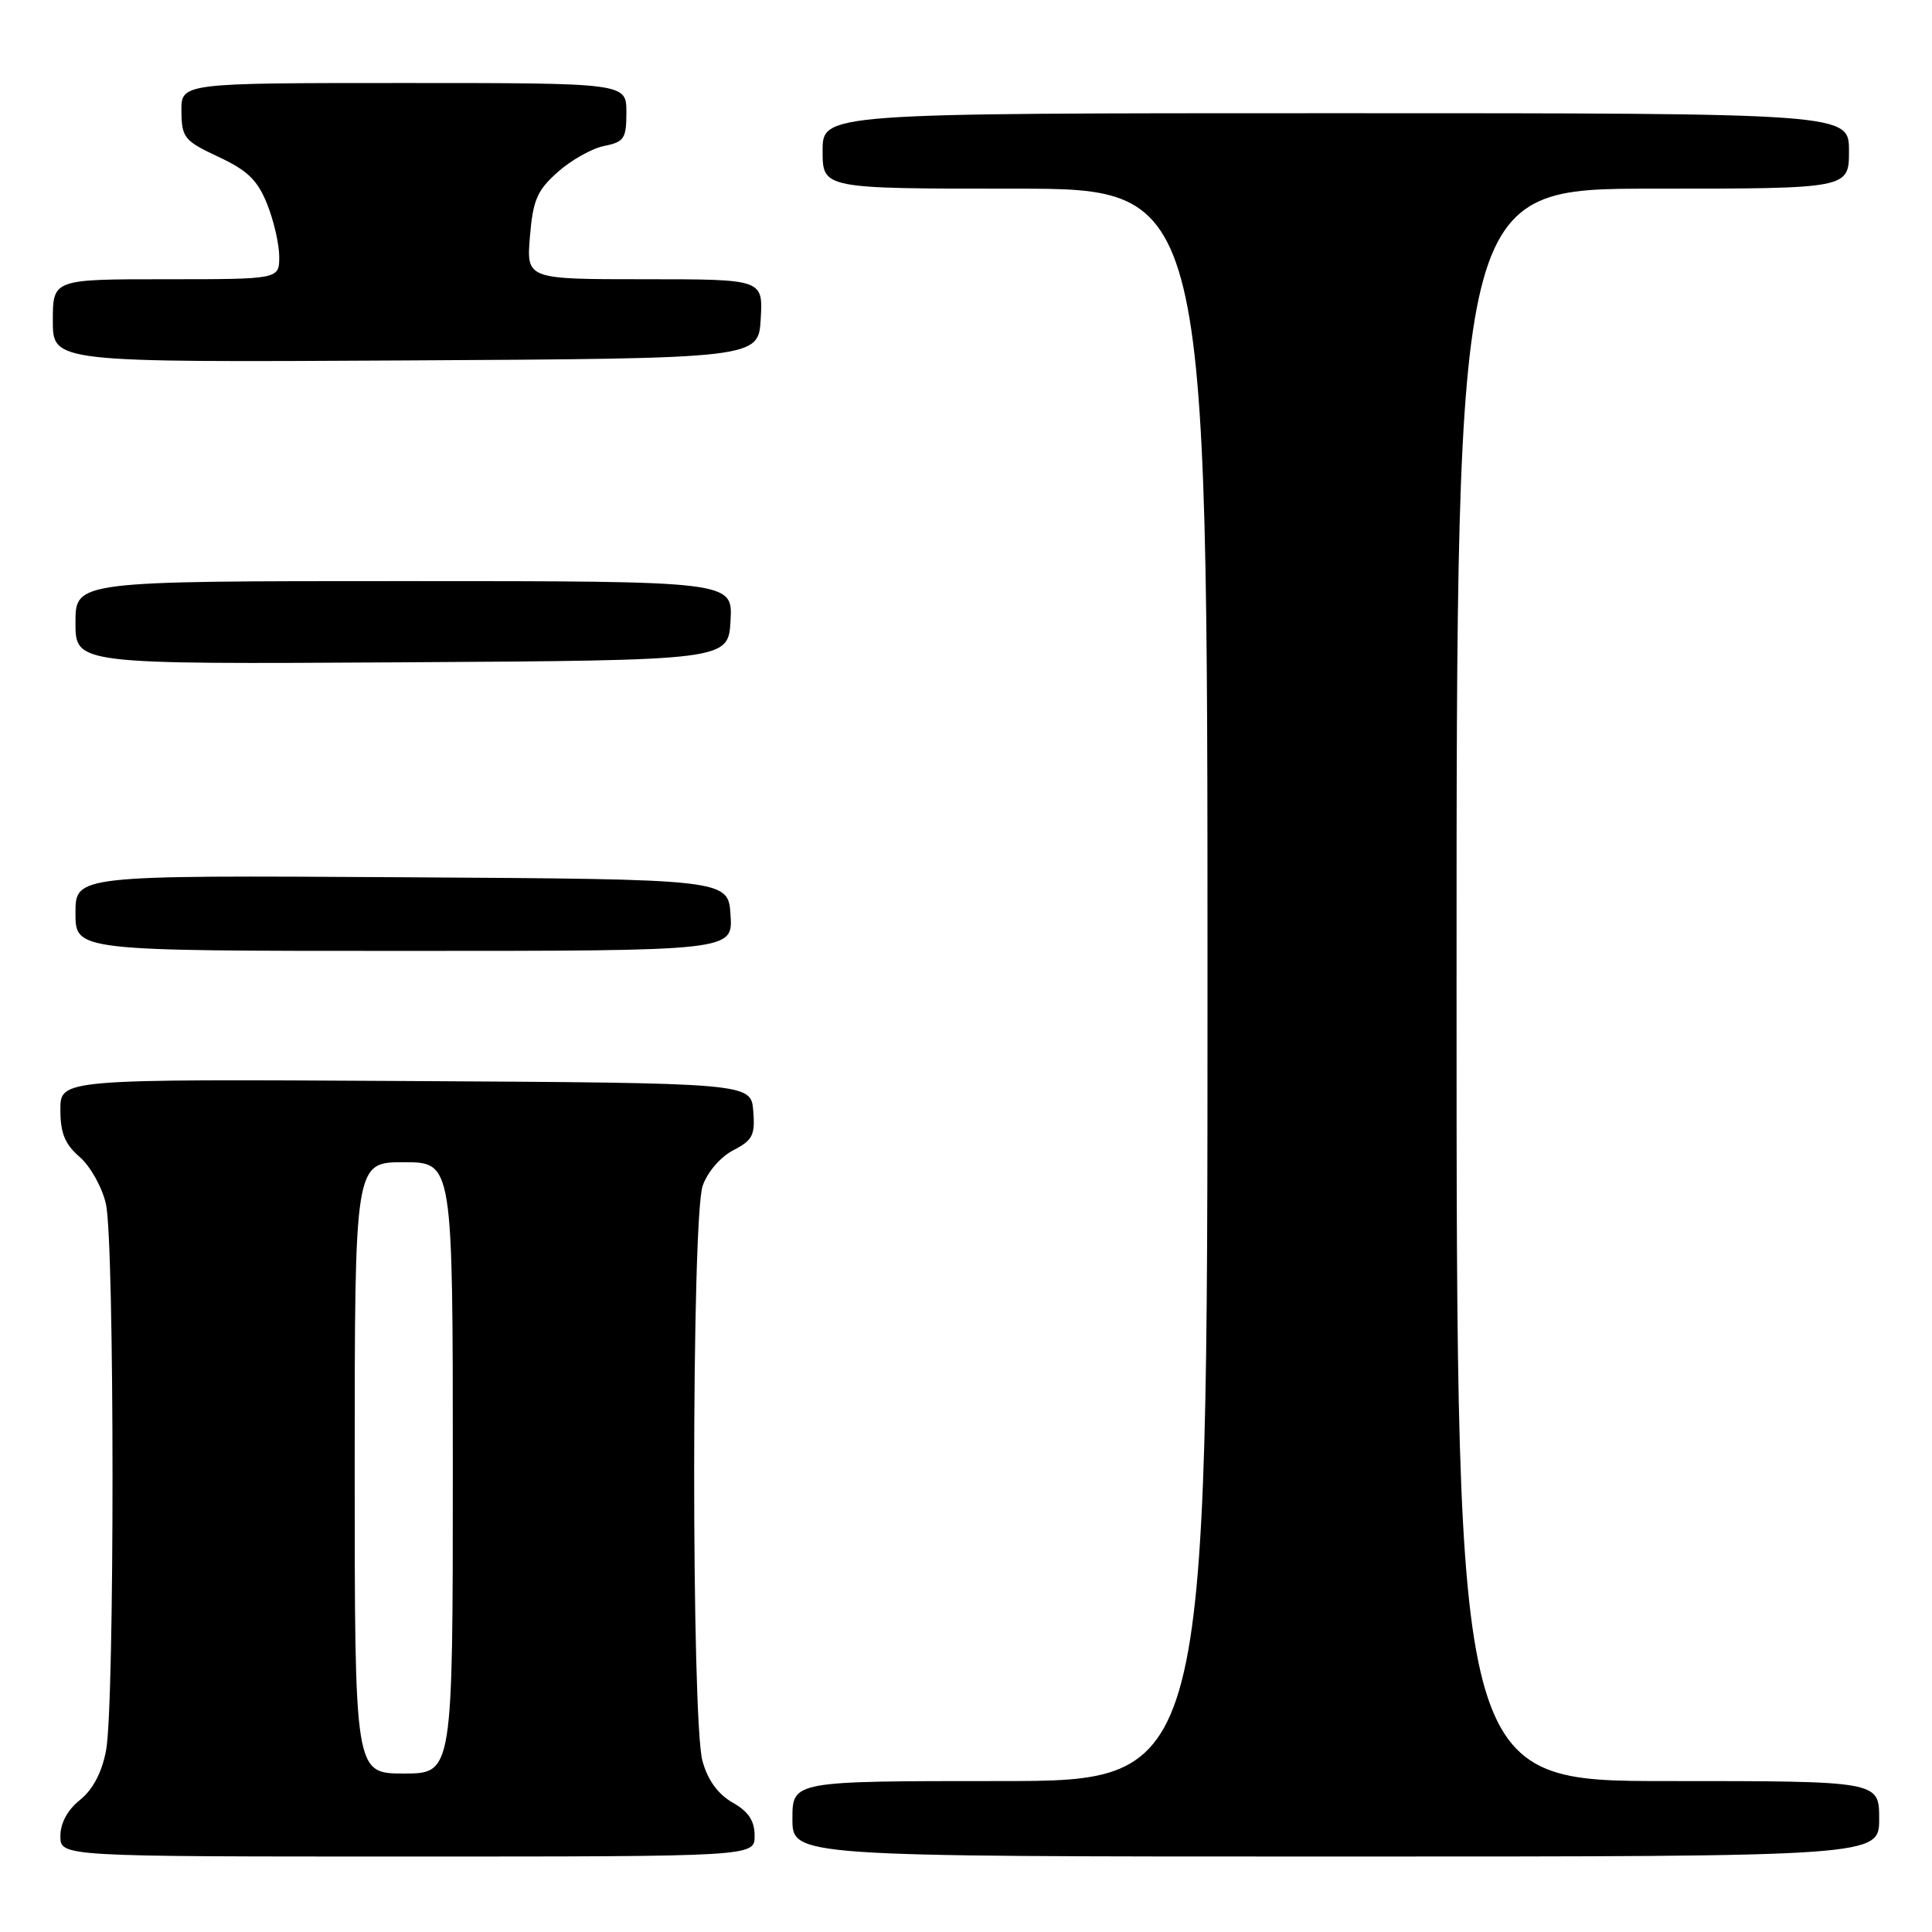 <?xml version="1.0" encoding="UTF-8" standalone="no"?>
<!DOCTYPE svg PUBLIC "-//W3C//DTD SVG 1.1//EN" "http://www.w3.org/Graphics/SVG/1.1/DTD/svg11.dtd" >
<svg xmlns="http://www.w3.org/2000/svg" xmlns:xlink="http://www.w3.org/1999/xlink" version="1.1" viewBox="0 0 256 256">
 <g >
 <path fill="currentColor"
d=" M 99.99 243.25 C 99.99 241.26 99.18 240.04 97.06 238.84 C 95.13 237.73 93.78 235.88 93.08 233.34 C 91.60 228.01 91.62 161.38 93.11 157.12 C 93.74 155.30 95.47 153.29 97.17 152.41 C 99.74 151.08 100.07 150.42 99.81 147.19 C 99.50 143.50 99.50 143.50 53.75 143.24 C 8.00 142.98 8.00 142.98 8.00 147.04 C 8.00 150.15 8.60 151.61 10.55 153.30 C 11.96 154.51 13.52 157.30 14.03 159.50 C 15.19 164.54 15.21 225.95 14.05 231.97 C 13.49 234.89 12.29 237.15 10.59 238.51 C 8.95 239.82 8.00 241.57 8.00 243.29 C 8.00 246.00 8.00 246.00 54.00 246.00 C 100.00 246.00 100.00 246.00 99.99 243.25 Z  M 249.00 241.00 C 249.00 236.00 249.00 236.00 221.00 236.00 C 193.00 236.00 193.00 236.00 193.00 130.50 C 193.00 25.00 193.00 25.00 219.00 25.00 C 245.00 25.00 245.00 25.00 245.00 20.00 C 245.00 15.00 245.00 15.00 177.00 15.00 C 109.00 15.00 109.00 15.00 109.00 20.00 C 109.00 25.00 109.00 25.00 134.50 25.00 C 160.00 25.00 160.00 25.00 160.00 130.50 C 160.00 236.00 160.00 236.00 132.50 236.00 C 105.00 236.00 105.00 236.00 105.00 241.00 C 105.00 246.00 105.00 246.00 177.00 246.00 C 249.00 246.00 249.00 246.00 249.00 241.00 Z  M 96.80 121.25 C 96.50 116.50 96.50 116.50 53.25 116.24 C 10.00 115.98 10.00 115.98 10.00 120.99 C 10.00 126.00 10.00 126.00 53.55 126.00 C 97.11 126.00 97.11 126.00 96.80 121.25 Z  M 96.80 82.25 C 97.10 77.00 97.10 77.00 53.55 77.00 C 10.00 77.00 10.00 77.00 10.00 82.51 C 10.00 88.02 10.00 88.02 53.25 87.76 C 96.50 87.50 96.50 87.50 96.80 82.25 Z  M 100.80 42.25 C 101.10 37.00 101.10 37.00 85.43 37.00 C 69.75 37.00 69.75 37.00 70.22 31.33 C 70.62 26.51 71.17 25.23 73.90 22.80 C 75.67 21.22 78.44 19.66 80.06 19.34 C 82.71 18.81 83.00 18.36 83.00 14.88 C 83.00 11.00 83.00 11.00 53.50 11.00 C 24.00 11.00 24.00 11.00 24.04 14.75 C 24.08 18.24 24.41 18.66 28.94 20.78 C 32.81 22.59 34.13 23.87 35.40 27.05 C 36.28 29.24 37.00 32.38 37.00 34.02 C 37.00 37.00 37.00 37.00 22.00 37.00 C 7.00 37.00 7.00 37.00 7.00 42.51 C 7.00 48.02 7.00 48.02 53.75 47.76 C 100.50 47.50 100.50 47.50 100.80 42.25 Z  M 47.00 194.50 C 47.00 154.00 47.00 154.00 53.50 154.00 C 60.00 154.00 60.00 154.00 60.00 194.50 C 60.00 235.00 60.00 235.00 53.50 235.00 C 47.00 235.00 47.00 235.00 47.00 194.50 Z "/>
</g>
</svg>